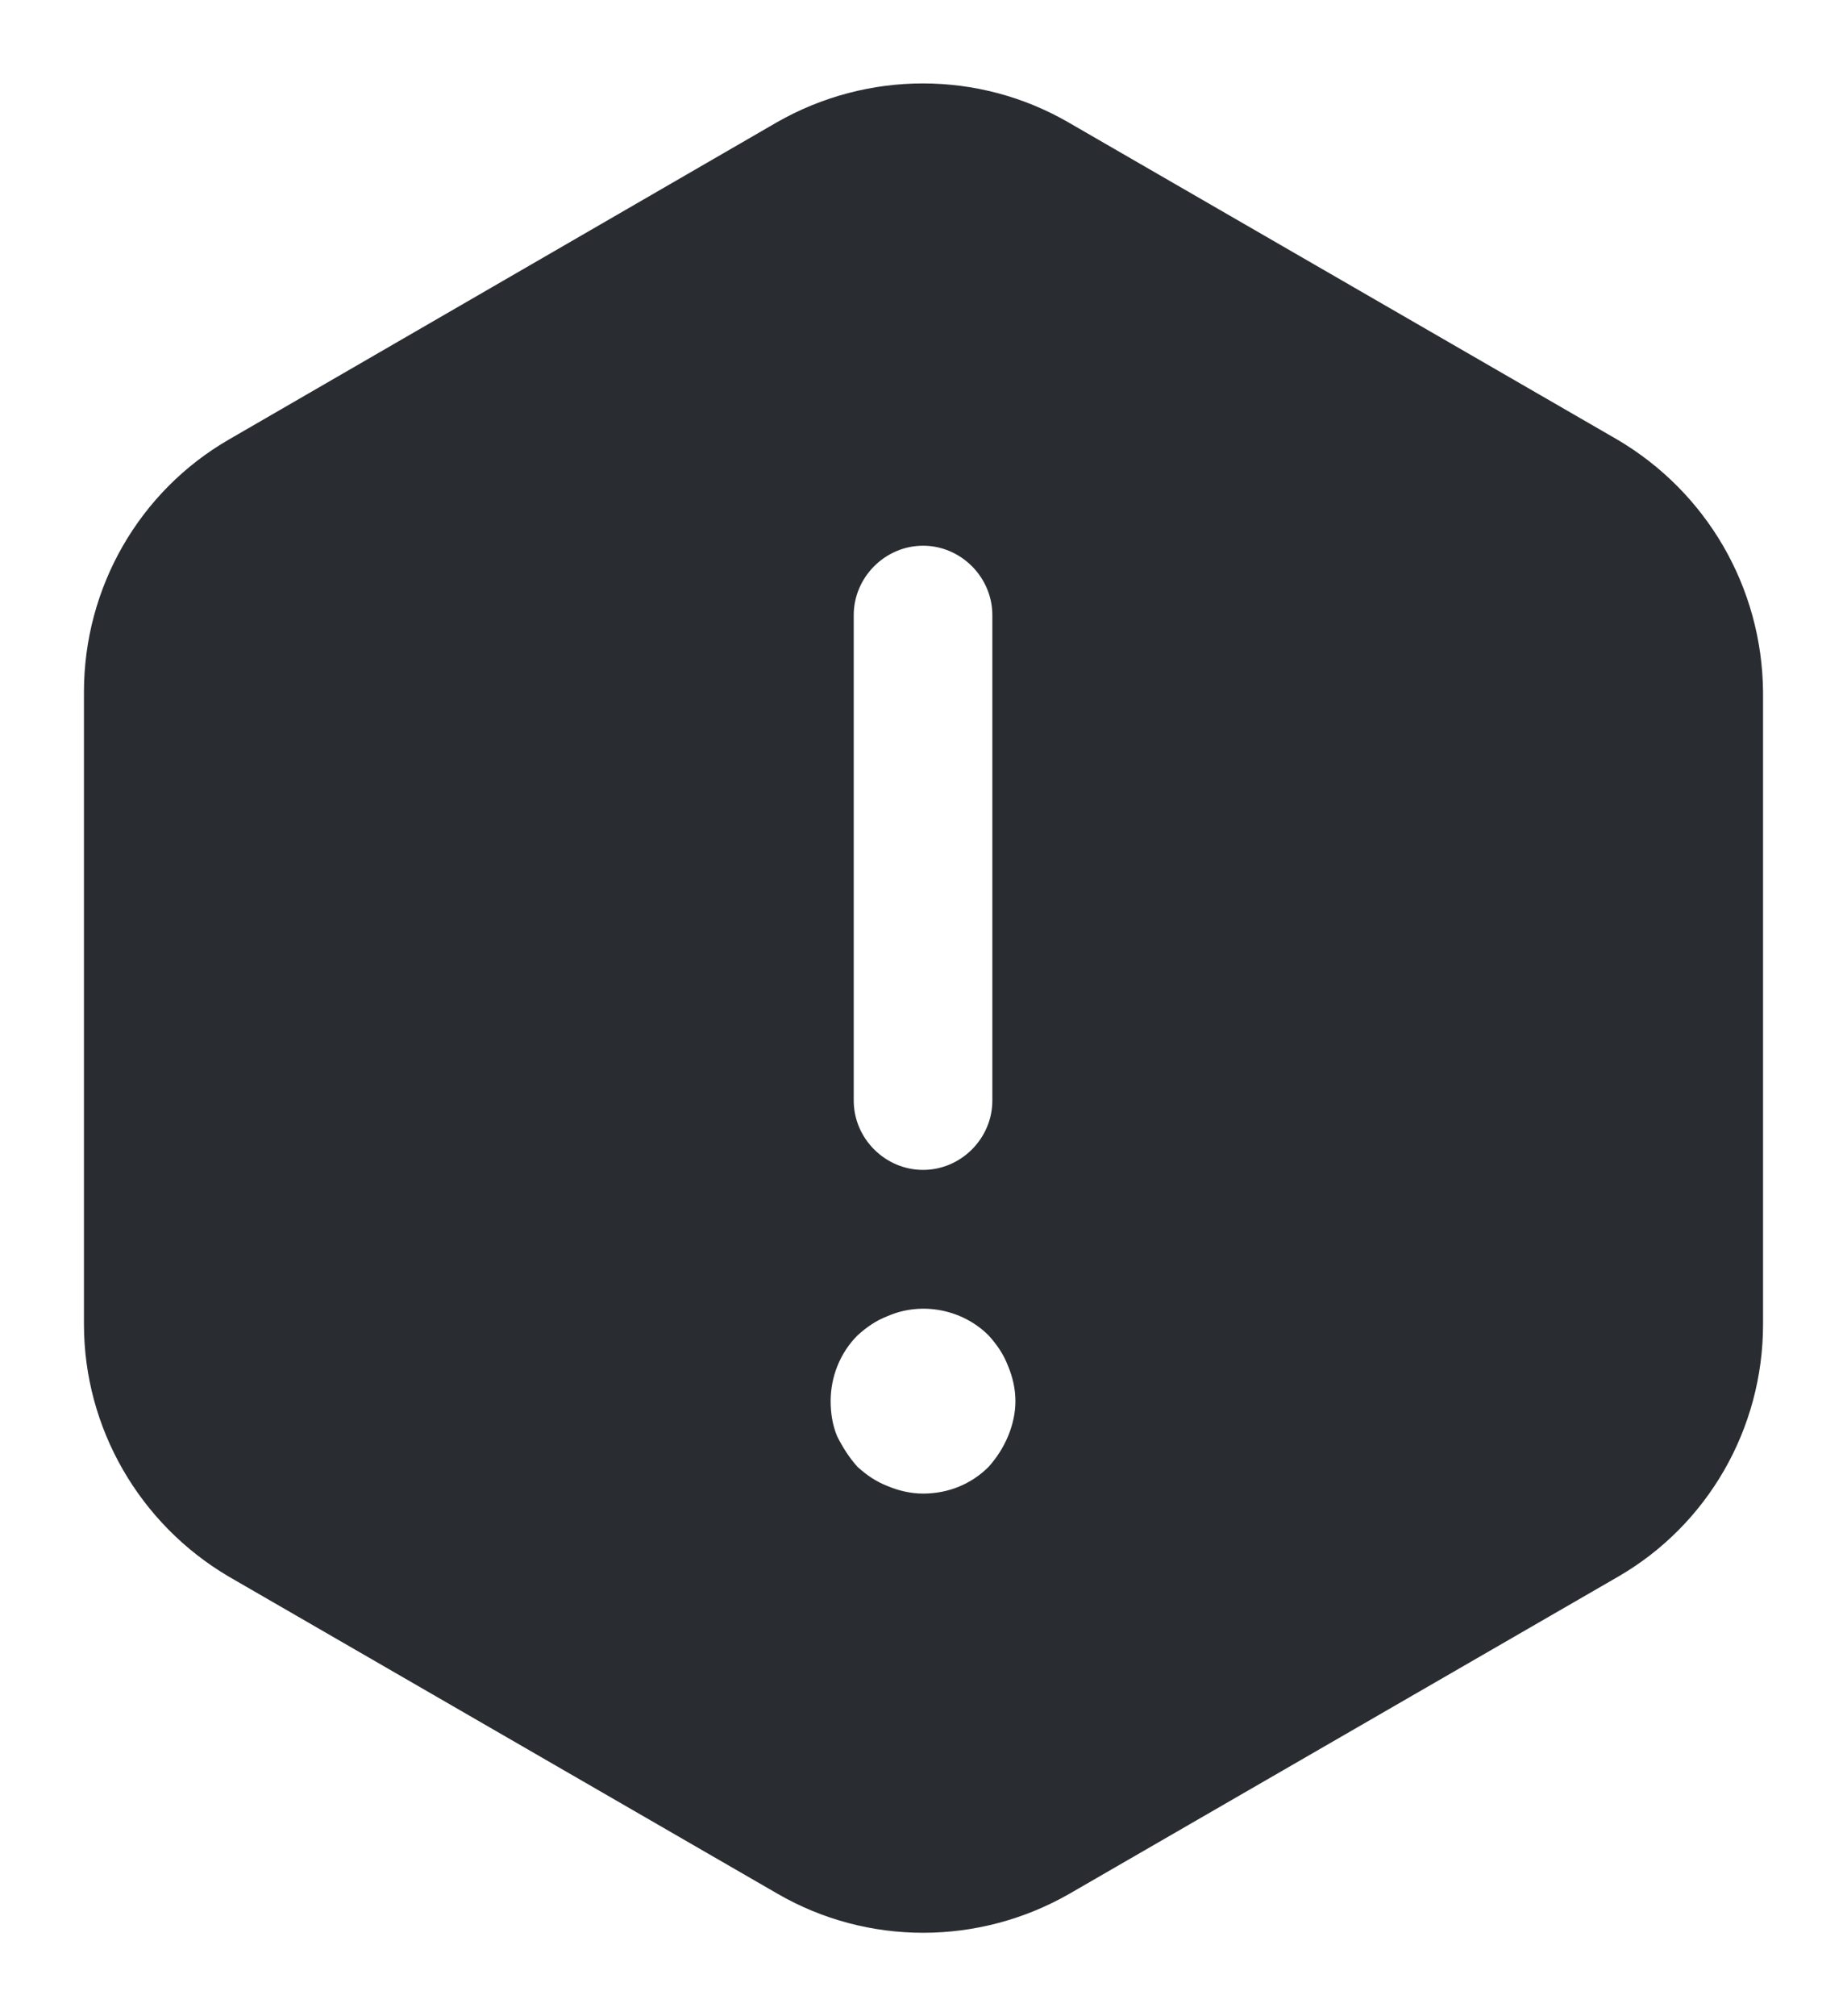 <svg width="22" height="24" viewBox="0 0 22 24" fill="none" xmlns="http://www.w3.org/2000/svg">
<path d="M19.261 5.231L12.723 1.455C11.655 0.839 10.334 0.839 9.255 1.455L2.728 5.231C1.66 5.847 1 6.992 1 8.236V15.764C1 16.997 1.66 18.142 2.728 18.769L9.266 22.545C10.334 23.161 11.655 23.161 12.734 22.545L19.272 18.769C20.34 18.153 21 17.008 21 15.764V8.236C20.989 6.992 20.329 5.858 19.261 5.231ZM10.169 7.322C10.169 6.871 10.543 6.496 10.995 6.496C11.446 6.496 11.82 6.871 11.82 7.322V13.101C11.82 13.552 11.446 13.926 10.995 13.926C10.543 13.926 10.169 13.552 10.169 13.101V7.322ZM12.007 17.096C11.952 17.228 11.875 17.349 11.776 17.46C11.567 17.669 11.292 17.779 10.995 17.779C10.851 17.779 10.708 17.746 10.576 17.691C10.433 17.636 10.323 17.559 10.213 17.46C10.114 17.349 10.037 17.228 9.971 17.096C9.916 16.964 9.894 16.821 9.894 16.678C9.894 16.392 10.004 16.106 10.213 15.897C10.323 15.797 10.433 15.72 10.576 15.665C10.983 15.489 11.468 15.588 11.776 15.897C11.875 16.007 11.952 16.117 12.007 16.26C12.062 16.392 12.095 16.535 12.095 16.678C12.095 16.821 12.062 16.964 12.007 17.096Z" fill="#292D32"/>
</svg>
